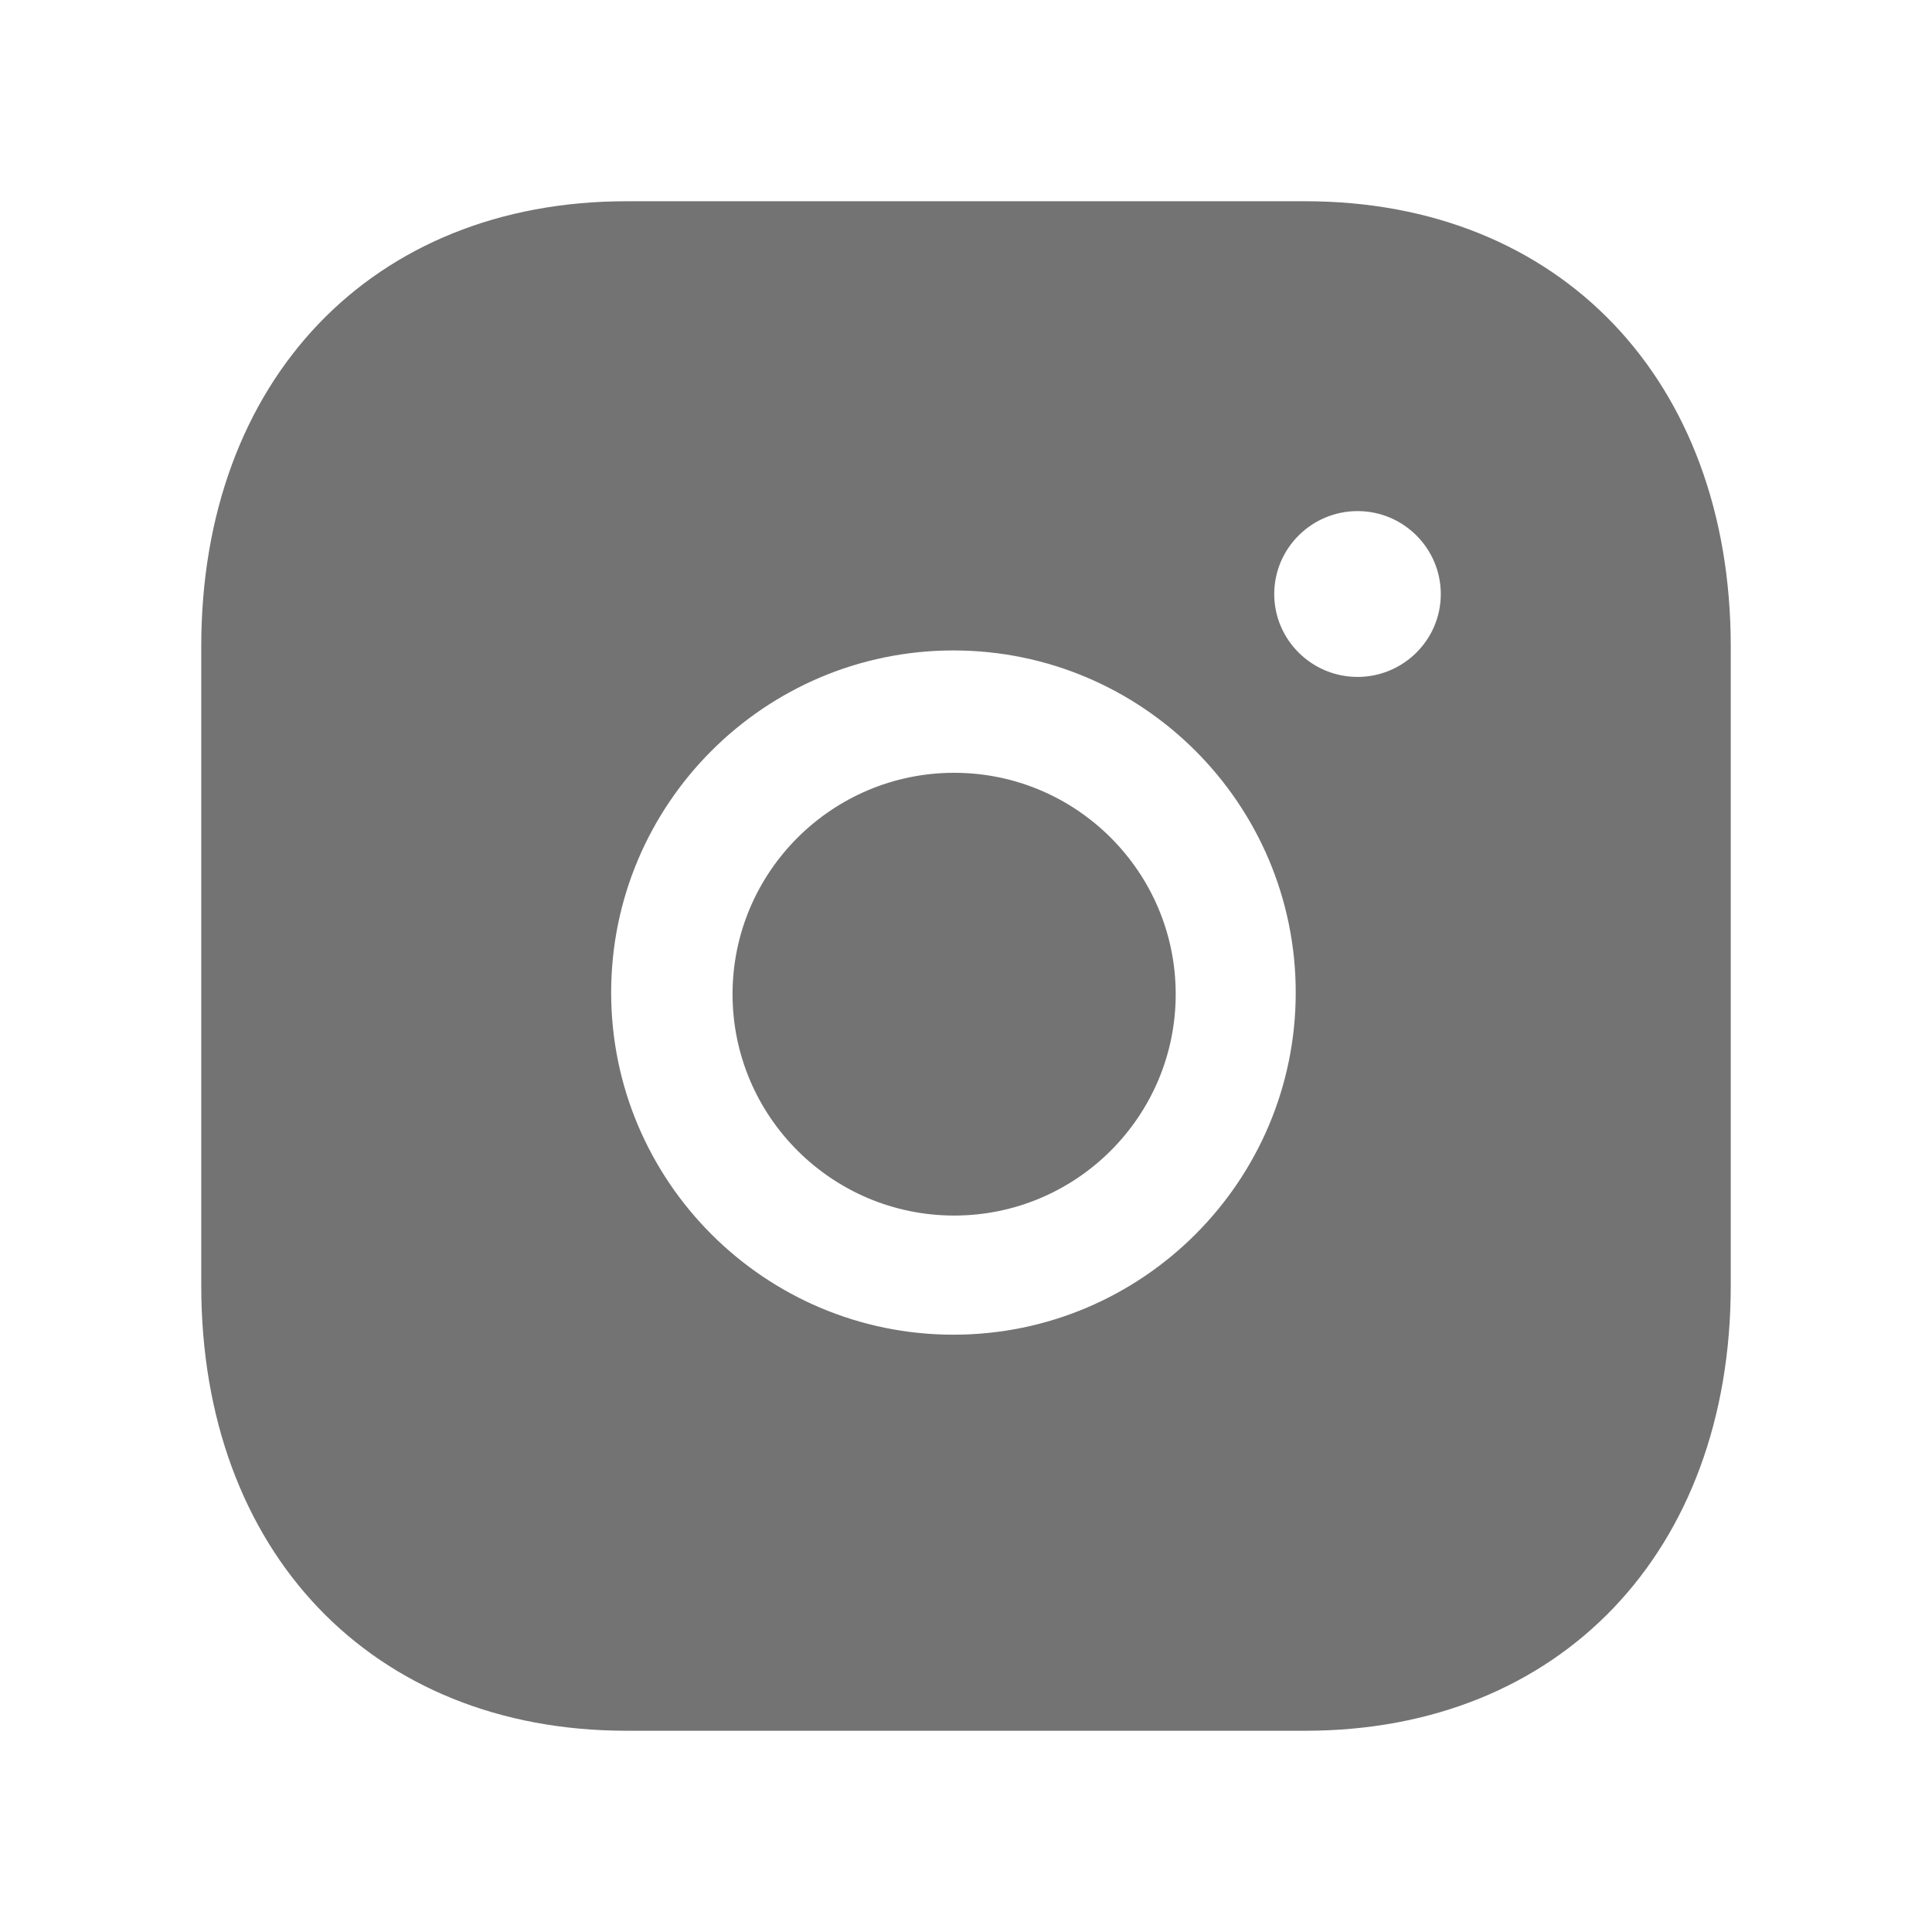 <svg width="24" height="24" viewBox="0 0 24 24" fill="none" xmlns="http://www.w3.org/2000/svg">
<path fill-rule="evenodd" clip-rule="evenodd" d="M11.853 9.6C10.335 9.6 9.1 10.833 9.1 12.35C9.1 13.867 10.335 15.1 11.853 15.1C13.371 15.1 14.605 13.867 14.605 12.35C14.605 10.833 13.371 9.6 11.853 9.6Z" fill="#737373"/>
<path fill-rule="evenodd" clip-rule="evenodd" d="M16.864 8.409C16.294 8.409 15.829 7.947 15.829 7.38C15.829 6.811 16.294 6.349 16.864 6.349C17.434 6.349 17.898 6.811 17.898 7.38C17.898 7.947 17.434 8.409 16.864 8.409ZM11.844 16.58C9.5 16.58 7.592 14.674 7.592 12.33C7.592 9.986 9.5 8.08 11.844 8.08C14.189 8.08 16.096 9.986 16.096 12.33C16.096 14.674 14.189 16.58 11.844 16.58ZM16.217 2.5H7.782C4.623 2.5 2.5 4.722 2.5 8.03V15.97C2.5 19.277 4.623 21.5 7.782 21.5H16.216C19.376 21.5 21.5 19.277 21.5 15.97V8.03C21.5 4.722 19.377 2.5 16.217 2.5Z" fill="#737373"/>
</svg>
